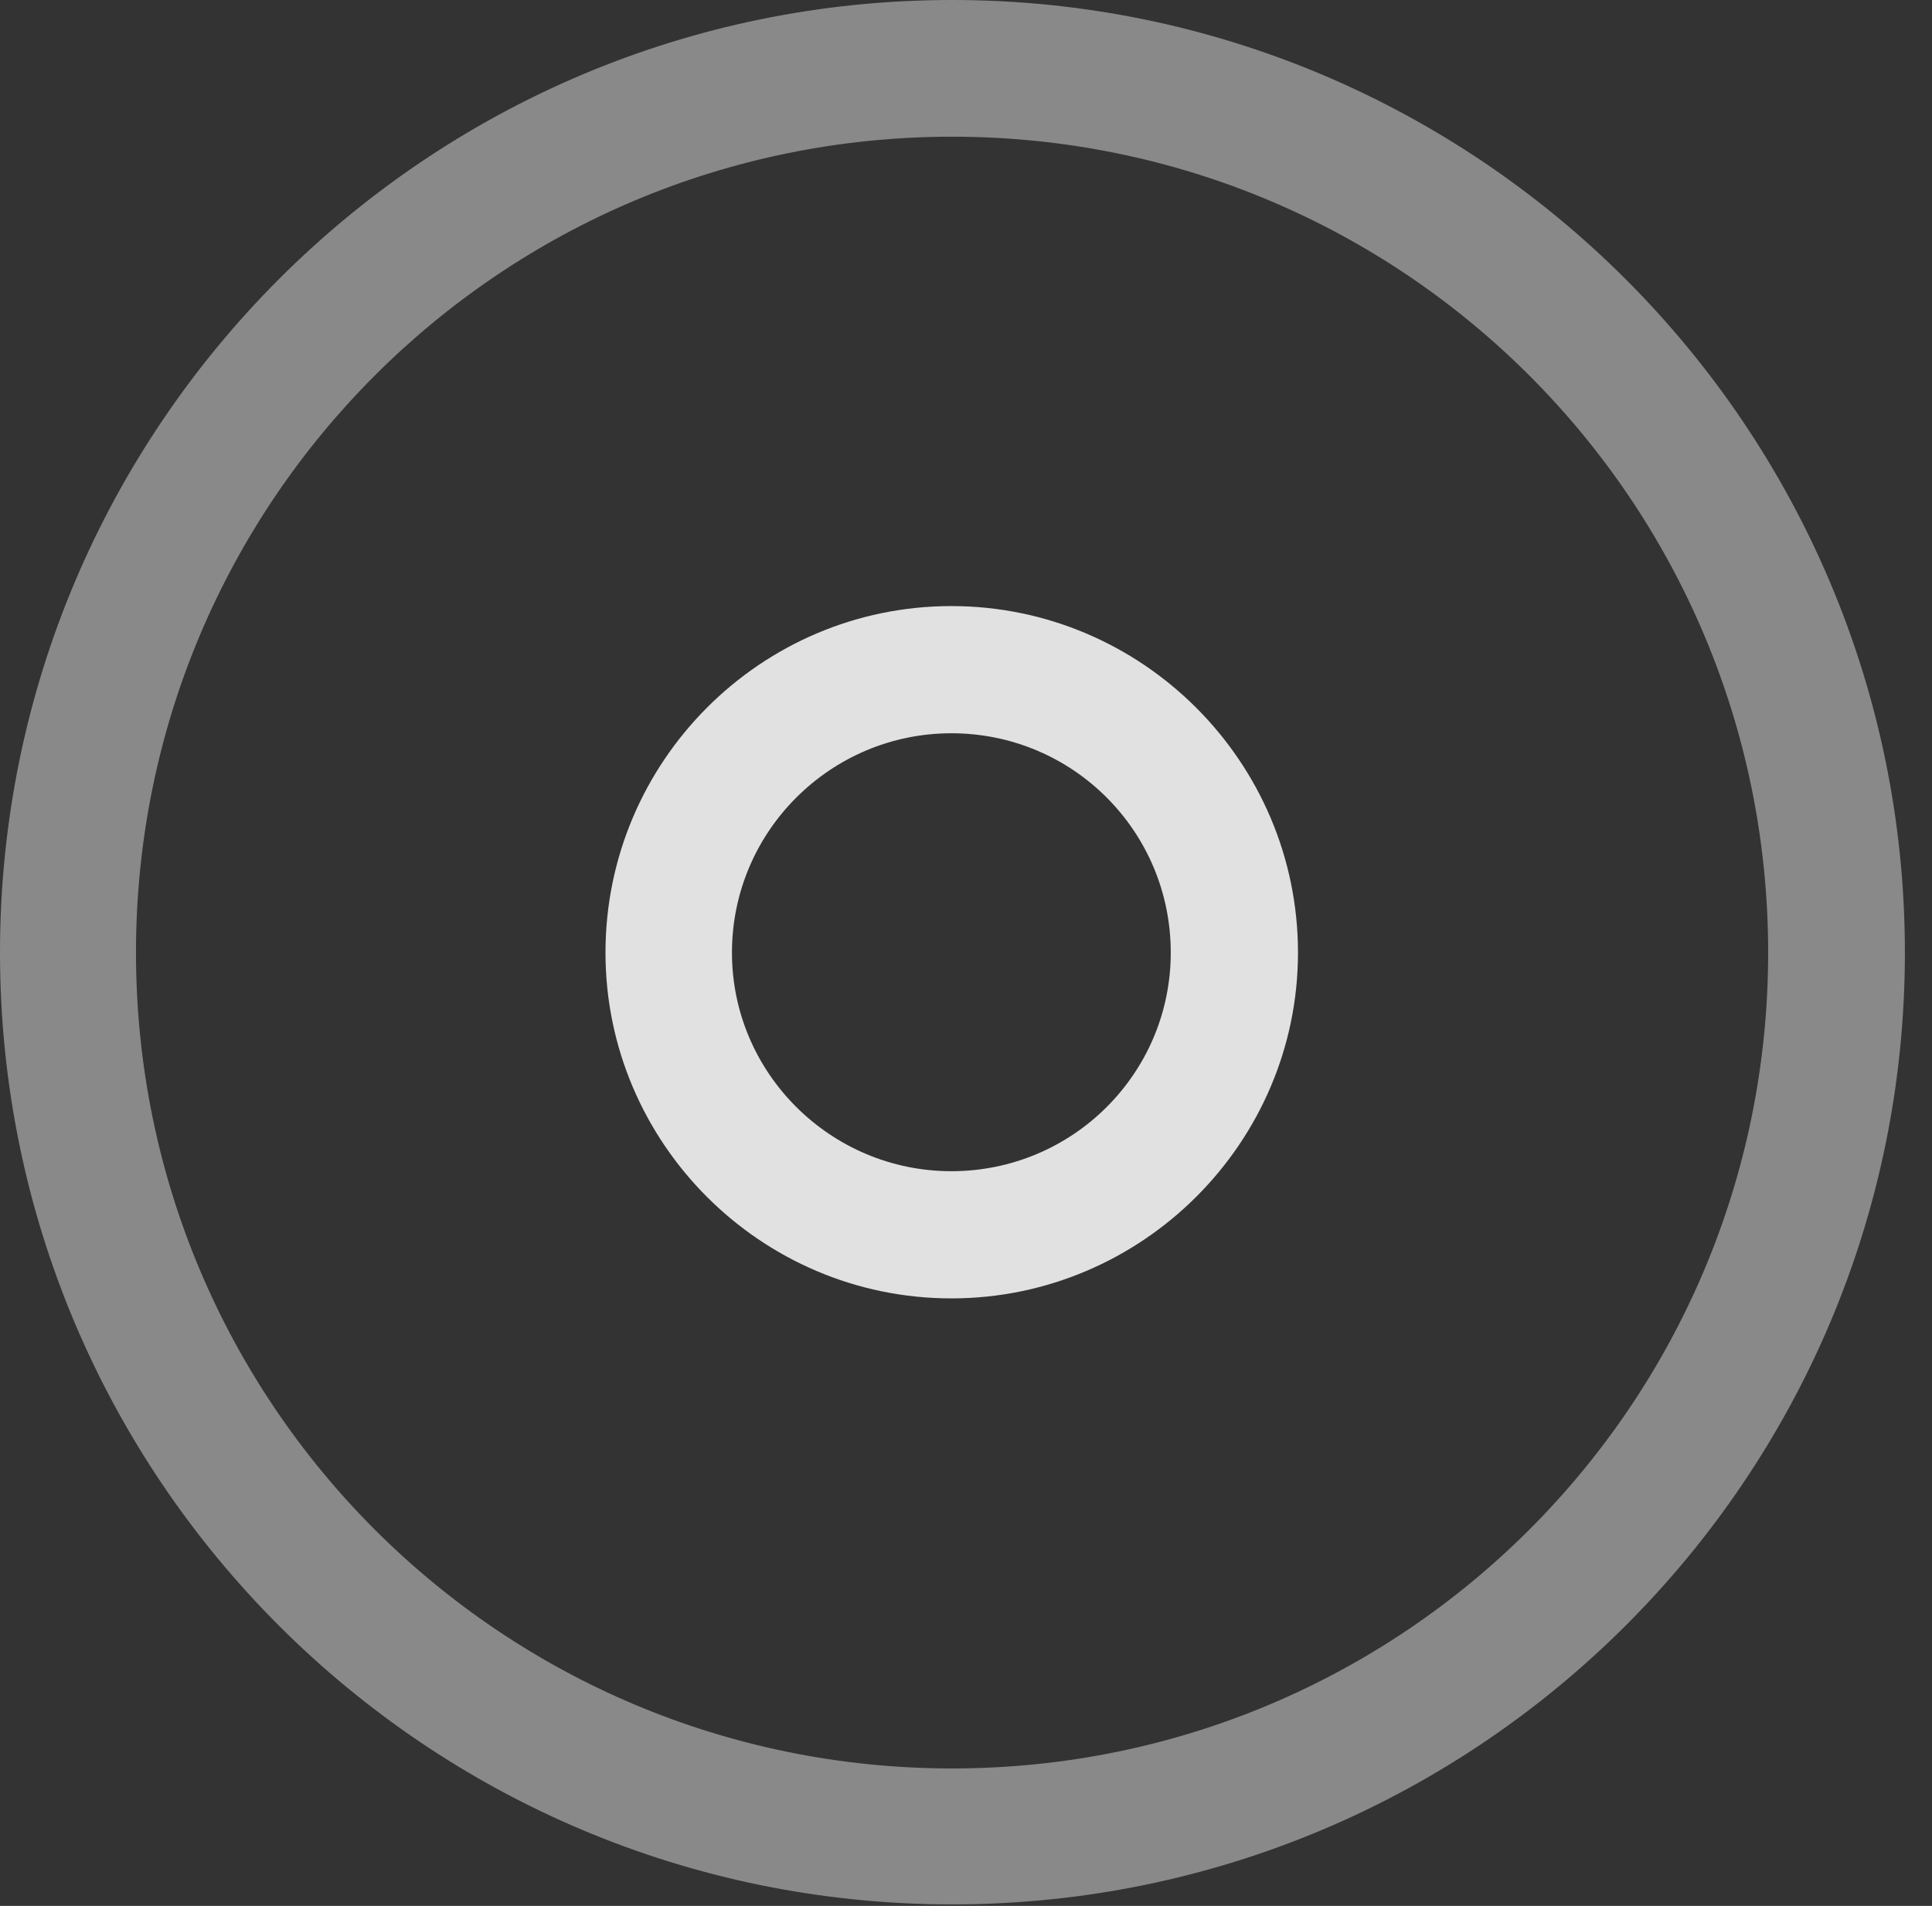 <?xml version="1.0" encoding="UTF-8"?>
<!--Generator: Apple Native CoreSVG 341-->
<!DOCTYPE svg
PUBLIC "-//W3C//DTD SVG 1.1//EN"
       "http://www.w3.org/Graphics/SVG/1.1/DTD/svg11.dtd">
<svg version="1.1" xmlns="http://www.w3.org/2000/svg" xmlns:xlink="http://www.w3.org/1999/xlink" viewBox="0 0 25.801 25.459">
 <rect x="0" y="0" width="25.801" height="25.459" fill="#333333" stroke="none"/>
 <g>
  <rect height="25.459" opacity="0" width="25.801" x="0" y="0"/>
  <path d="M12.715 25.439C19.736 25.439 25.439 19.746 25.439 12.725C25.439 5.703 19.736 0 12.715 0C5.693 0 0 5.703 0 12.725C0 19.746 5.693 25.439 12.715 25.439ZM12.715 23.623C6.689 23.623 1.816 18.75 1.816 12.725C1.816 6.699 6.689 1.826 12.715 1.826C18.74 1.826 23.613 6.699 23.613 12.725C23.613 18.75 18.74 23.623 12.715 23.623Z" fill="white" fill-opacity="0.425"/>
  <path d="M12.705 17.344C15.254 17.344 17.334 15.264 17.334 12.725C17.334 10.176 15.254 8.096 12.705 8.096C10.156 8.096 8.086 10.176 8.086 12.725C8.086 15.264 10.156 17.344 12.705 17.344ZM12.705 15.645C11.094 15.645 9.775 14.336 9.775 12.725C9.775 11.104 11.094 9.795 12.705 9.795C14.326 9.795 15.635 11.104 15.635 12.725C15.635 14.336 14.326 15.645 12.705 15.645Z" fill="white" fill-opacity="0.85"/>
 </g>
</svg>
